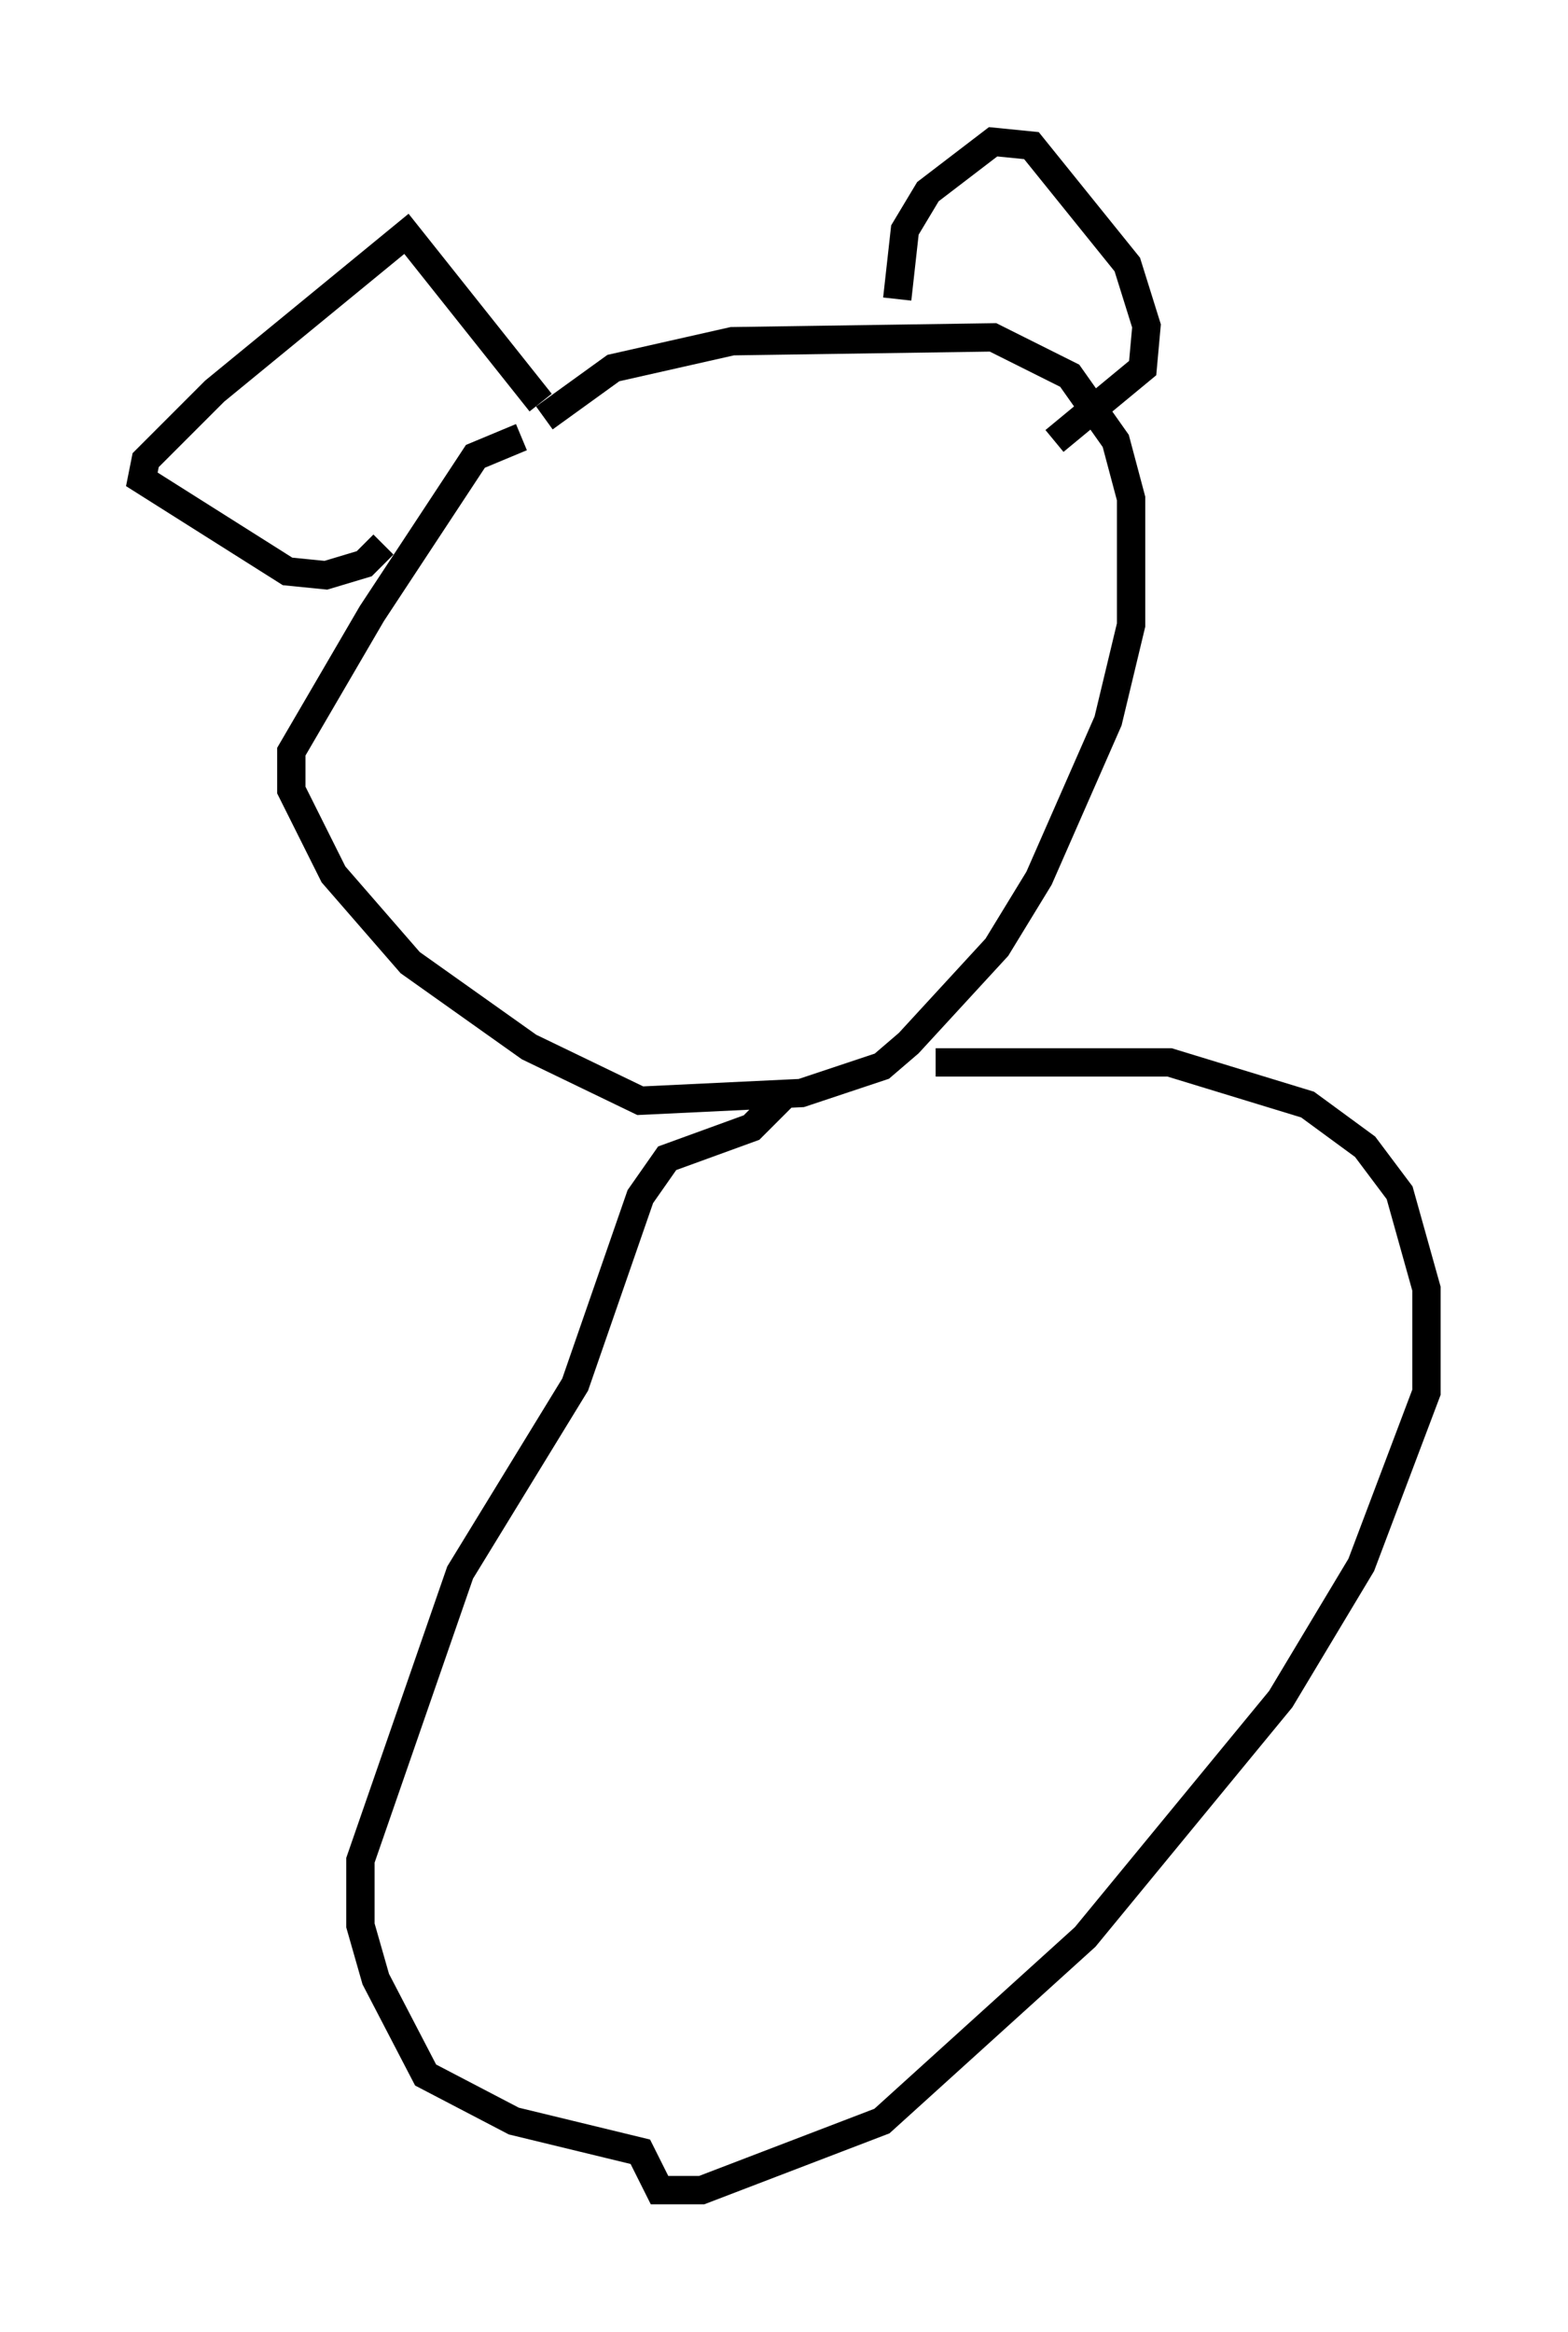 <?xml version="1.0" encoding="utf-8" ?>
<svg baseProfile="full" height="82.259" version="1.1" width="55.331" xmlns="http://www.w3.org/2000/svg" xmlns:ev="http://www.w3.org/2001/xml-events" xmlns:xlink="http://www.w3.org/1999/xlink"><defs /><rect fill="white" height="82.259" width="55.331" x="0" y="0" /><path d="M18.126, 16.908 m1.083, -2.165 l2.436, -1.759 4.195, -0.947 l9.202, -0.135 2.706, 1.353 l1.624, 2.3 0.541, 2.03 l0.0, 4.465 -0.812, 3.383 l-2.436, 5.548 -1.488, 2.436 l-3.112, 3.383 -0.947, 0.812 l-2.842, 0.947 -5.683, 0.271 l-3.924, -1.894 -4.195, -2.977 l-2.706, -3.112 -1.488, -2.977 l0.0, -1.353 2.842, -4.871 l3.654, -5.548 1.624, -0.677 m13.261, -4.871 l0.271, -2.436 0.812, -1.353 l2.3, -1.759 1.353, 0.135 l3.383, 4.195 0.677, 2.165 l-0.135, 1.488 -3.112, 2.571 m-18.132, -1.353 l-4.736, -5.954 -6.766, 5.548 l-2.436, 2.436 -0.135, 0.677 l5.142, 3.248 1.353, 0.135 l1.353, -0.406 0.677, -0.677 m19.486, 18.268 l8.254, 0.0 4.871, 1.488 l2.03, 1.488 1.218, 1.624 l0.947, 3.383 0.0, 3.654 l-2.3, 6.089 -2.842, 4.736 l-6.901, 8.39 -7.172, 6.495 l-6.36, 2.436 -1.488, 0.0 l-0.677, -1.353 -4.465, -1.083 l-3.112, -1.624 -1.759, -3.383 l-0.541, -1.894 0.0, -2.3 l3.518, -10.149 4.059, -6.631 l2.3, -6.631 0.947, -1.353 l2.977, -1.083 1.083, -1.083 " fill="none" stroke="black" stroke-width="1" /></svg>